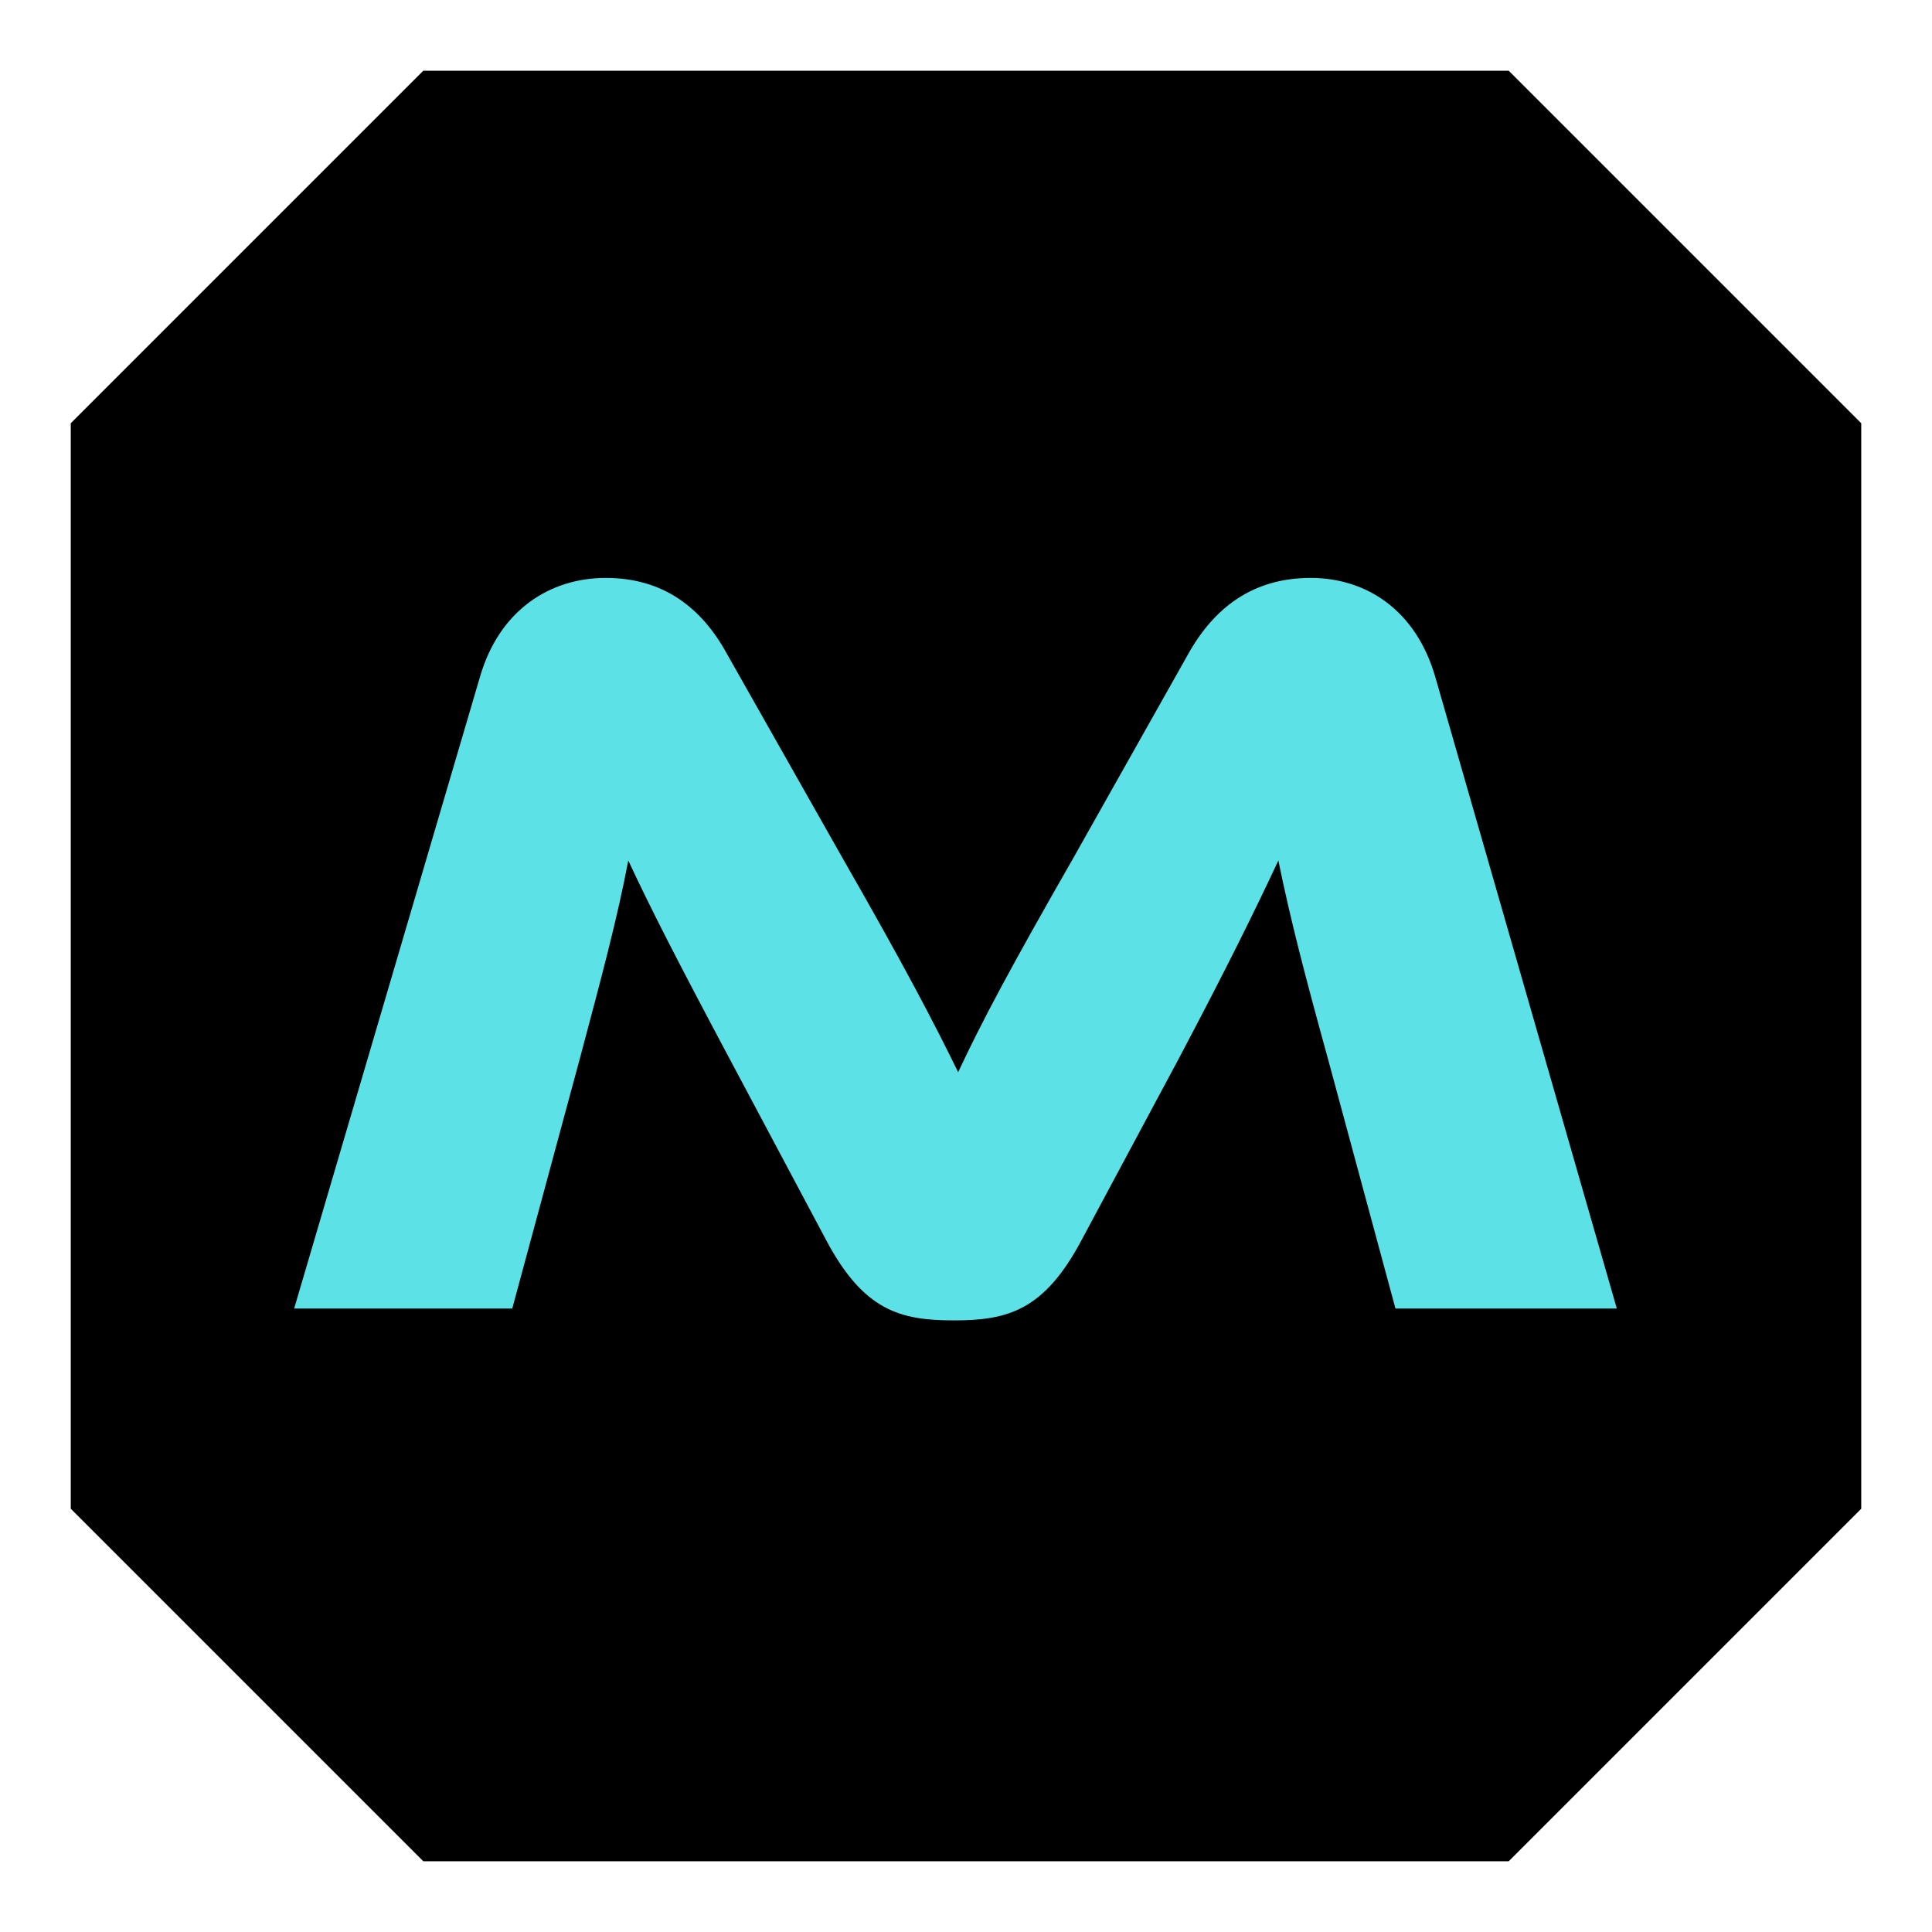 <svg xmlns="http://www.w3.org/2000/svg" xmlns:xlink="http://www.w3.org/1999/xlink" width="500" zoomAndPan="magnify" viewBox="0 0 375 375" height="500" preserveAspectRatio="xMidYMid meet" version="1.0"><defs><g/><clipPath id="cdb95a1aed"><path d="M 13.734 13.734 L 361.266 13.734 L 361.266 361.266 L 13.734 361.266 Z M 13.734 13.734 " clip-rule="nonzero"/></clipPath><clipPath id="ec5a300979"><path d="M 292.844 13.734 L 82.156 13.734 L 13.734 82.156 L 13.734 292.844 L 82.156 361.266 L 292.844 361.266 L 361.266 292.844 L 361.266 82.156 L 292.844 13.734 " clip-rule="nonzero"/></clipPath></defs><g clip-path="url(#cdb95a1aed)"><g clip-path="url(#ec5a300979)"><path fill="#000000" d="M 13.734 13.734 L 361.266 13.734 L 361.266 361.266 L 13.734 361.266 Z M 13.734 13.734 " fill-opacity="1" fill-rule="nonzero"/></g></g><g fill="#5ce1e6" fill-opacity="1"><g transform="translate(53.962, 253.994)"><g><path d="M 87.176 -127.012 C 82.172 -136.188 74.664 -141.82 63.609 -141.82 C 52.766 -141.82 42.961 -135.562 39.207 -122.633 L 3.129 0 L 45.465 0 L 58.605 -48.594 C 62.777 -64.234 65.902 -75.914 67.988 -86.969 C 72.371 -77.582 77.375 -67.781 87.594 -48.594 L 106.363 -13.348 C 113.664 0.418 120.754 2.293 131.184 2.293 C 141.609 2.293 148.703 0.418 156 -13.348 L 174.77 -48.387 C 184.363 -66.531 189.578 -77.168 194.168 -86.969 C 196.461 -75.707 199.379 -64.445 203.762 -48.594 L 216.898 0 L 259.863 0 L 224.617 -122.633 C 220.863 -135.562 211.27 -141.82 200.422 -141.82 C 189.16 -141.82 181.652 -135.98 176.648 -127.012 L 154.332 -87.387 C 142.027 -65.902 136.605 -55.684 132.016 -45.883 C 127.219 -55.684 121.797 -66.113 109.492 -87.594 Z M 87.176 -127.012 "/></g></g></g></svg>
